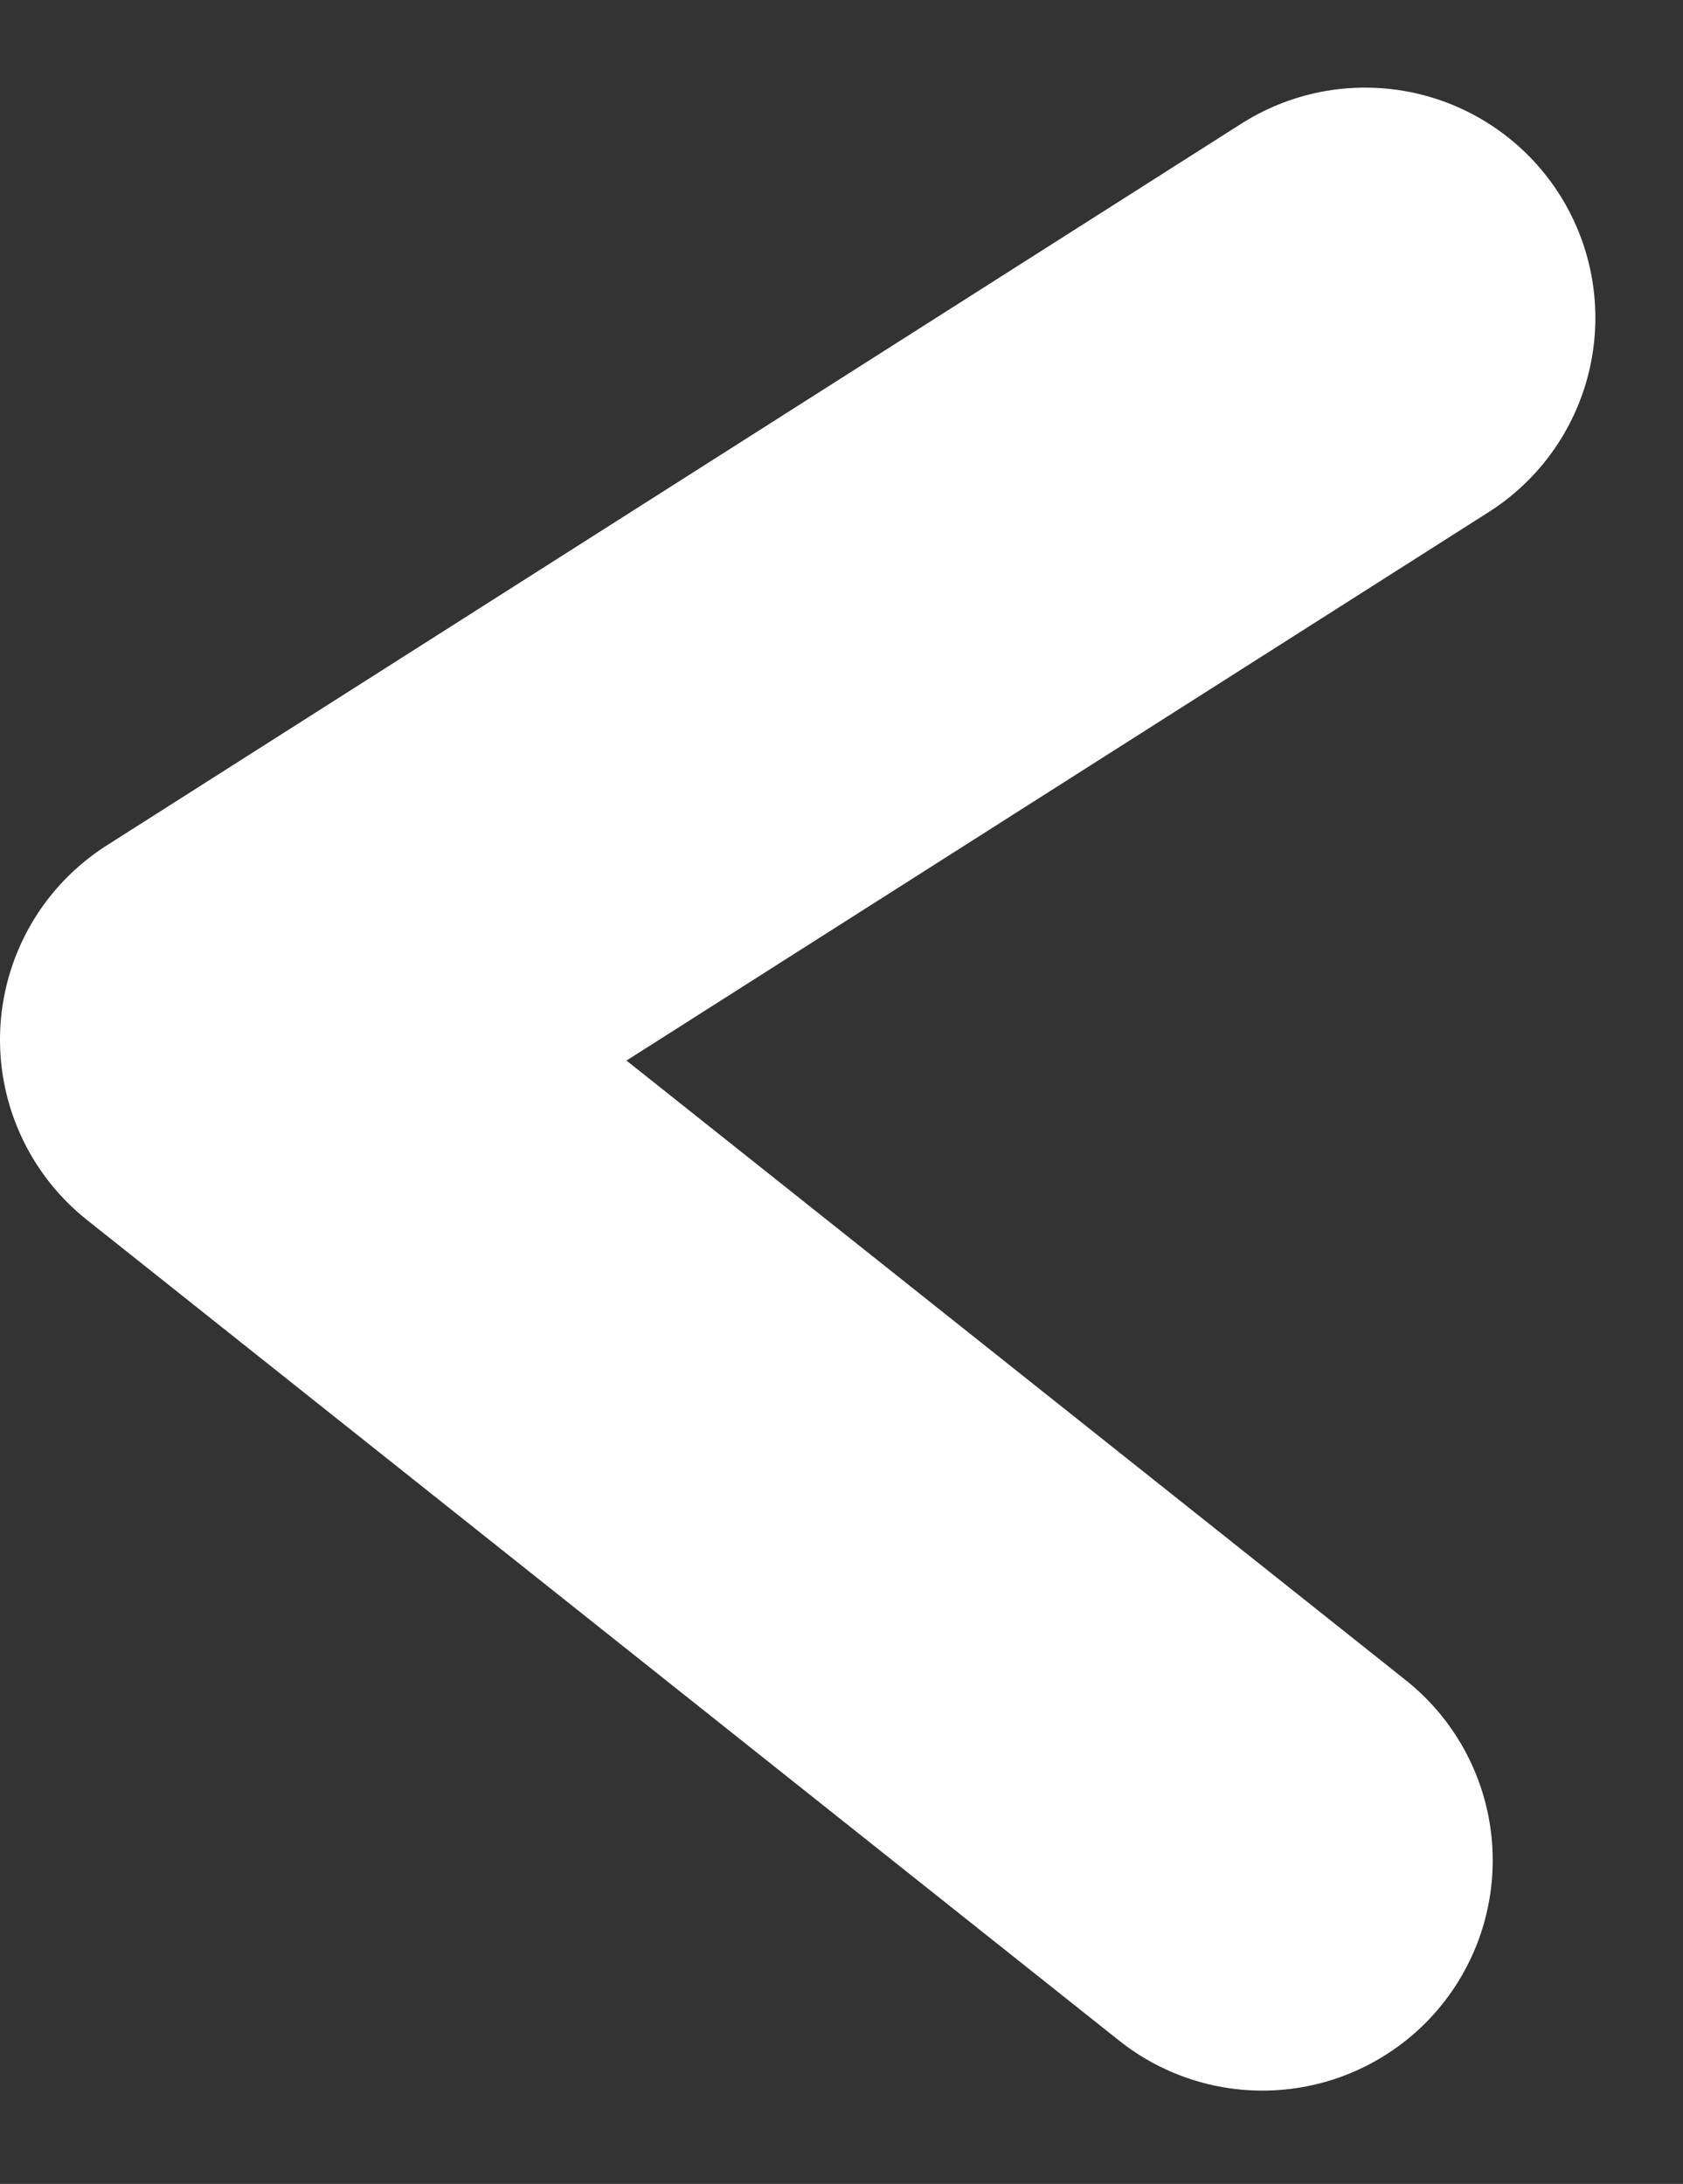 <svg xmlns="http://www.w3.org/2000/svg" width="25.579" height="33.2" viewBox="0 0 25.579 33.2">
  <rect x="0" y="0" width="25.579" height="33.2" fill="#333333" stroke="none"/>
  <path id="Path_2" data-name="Path 2" d="M2233.767,332.441l-12.809,8.15-4.438,2.824,15.687,12.476" transform="translate(-2213.02 -327.609)" fill="none" stroke="#fff" stroke-linecap="round" stroke-linejoin="round" stroke-width="7"/>
</svg>

